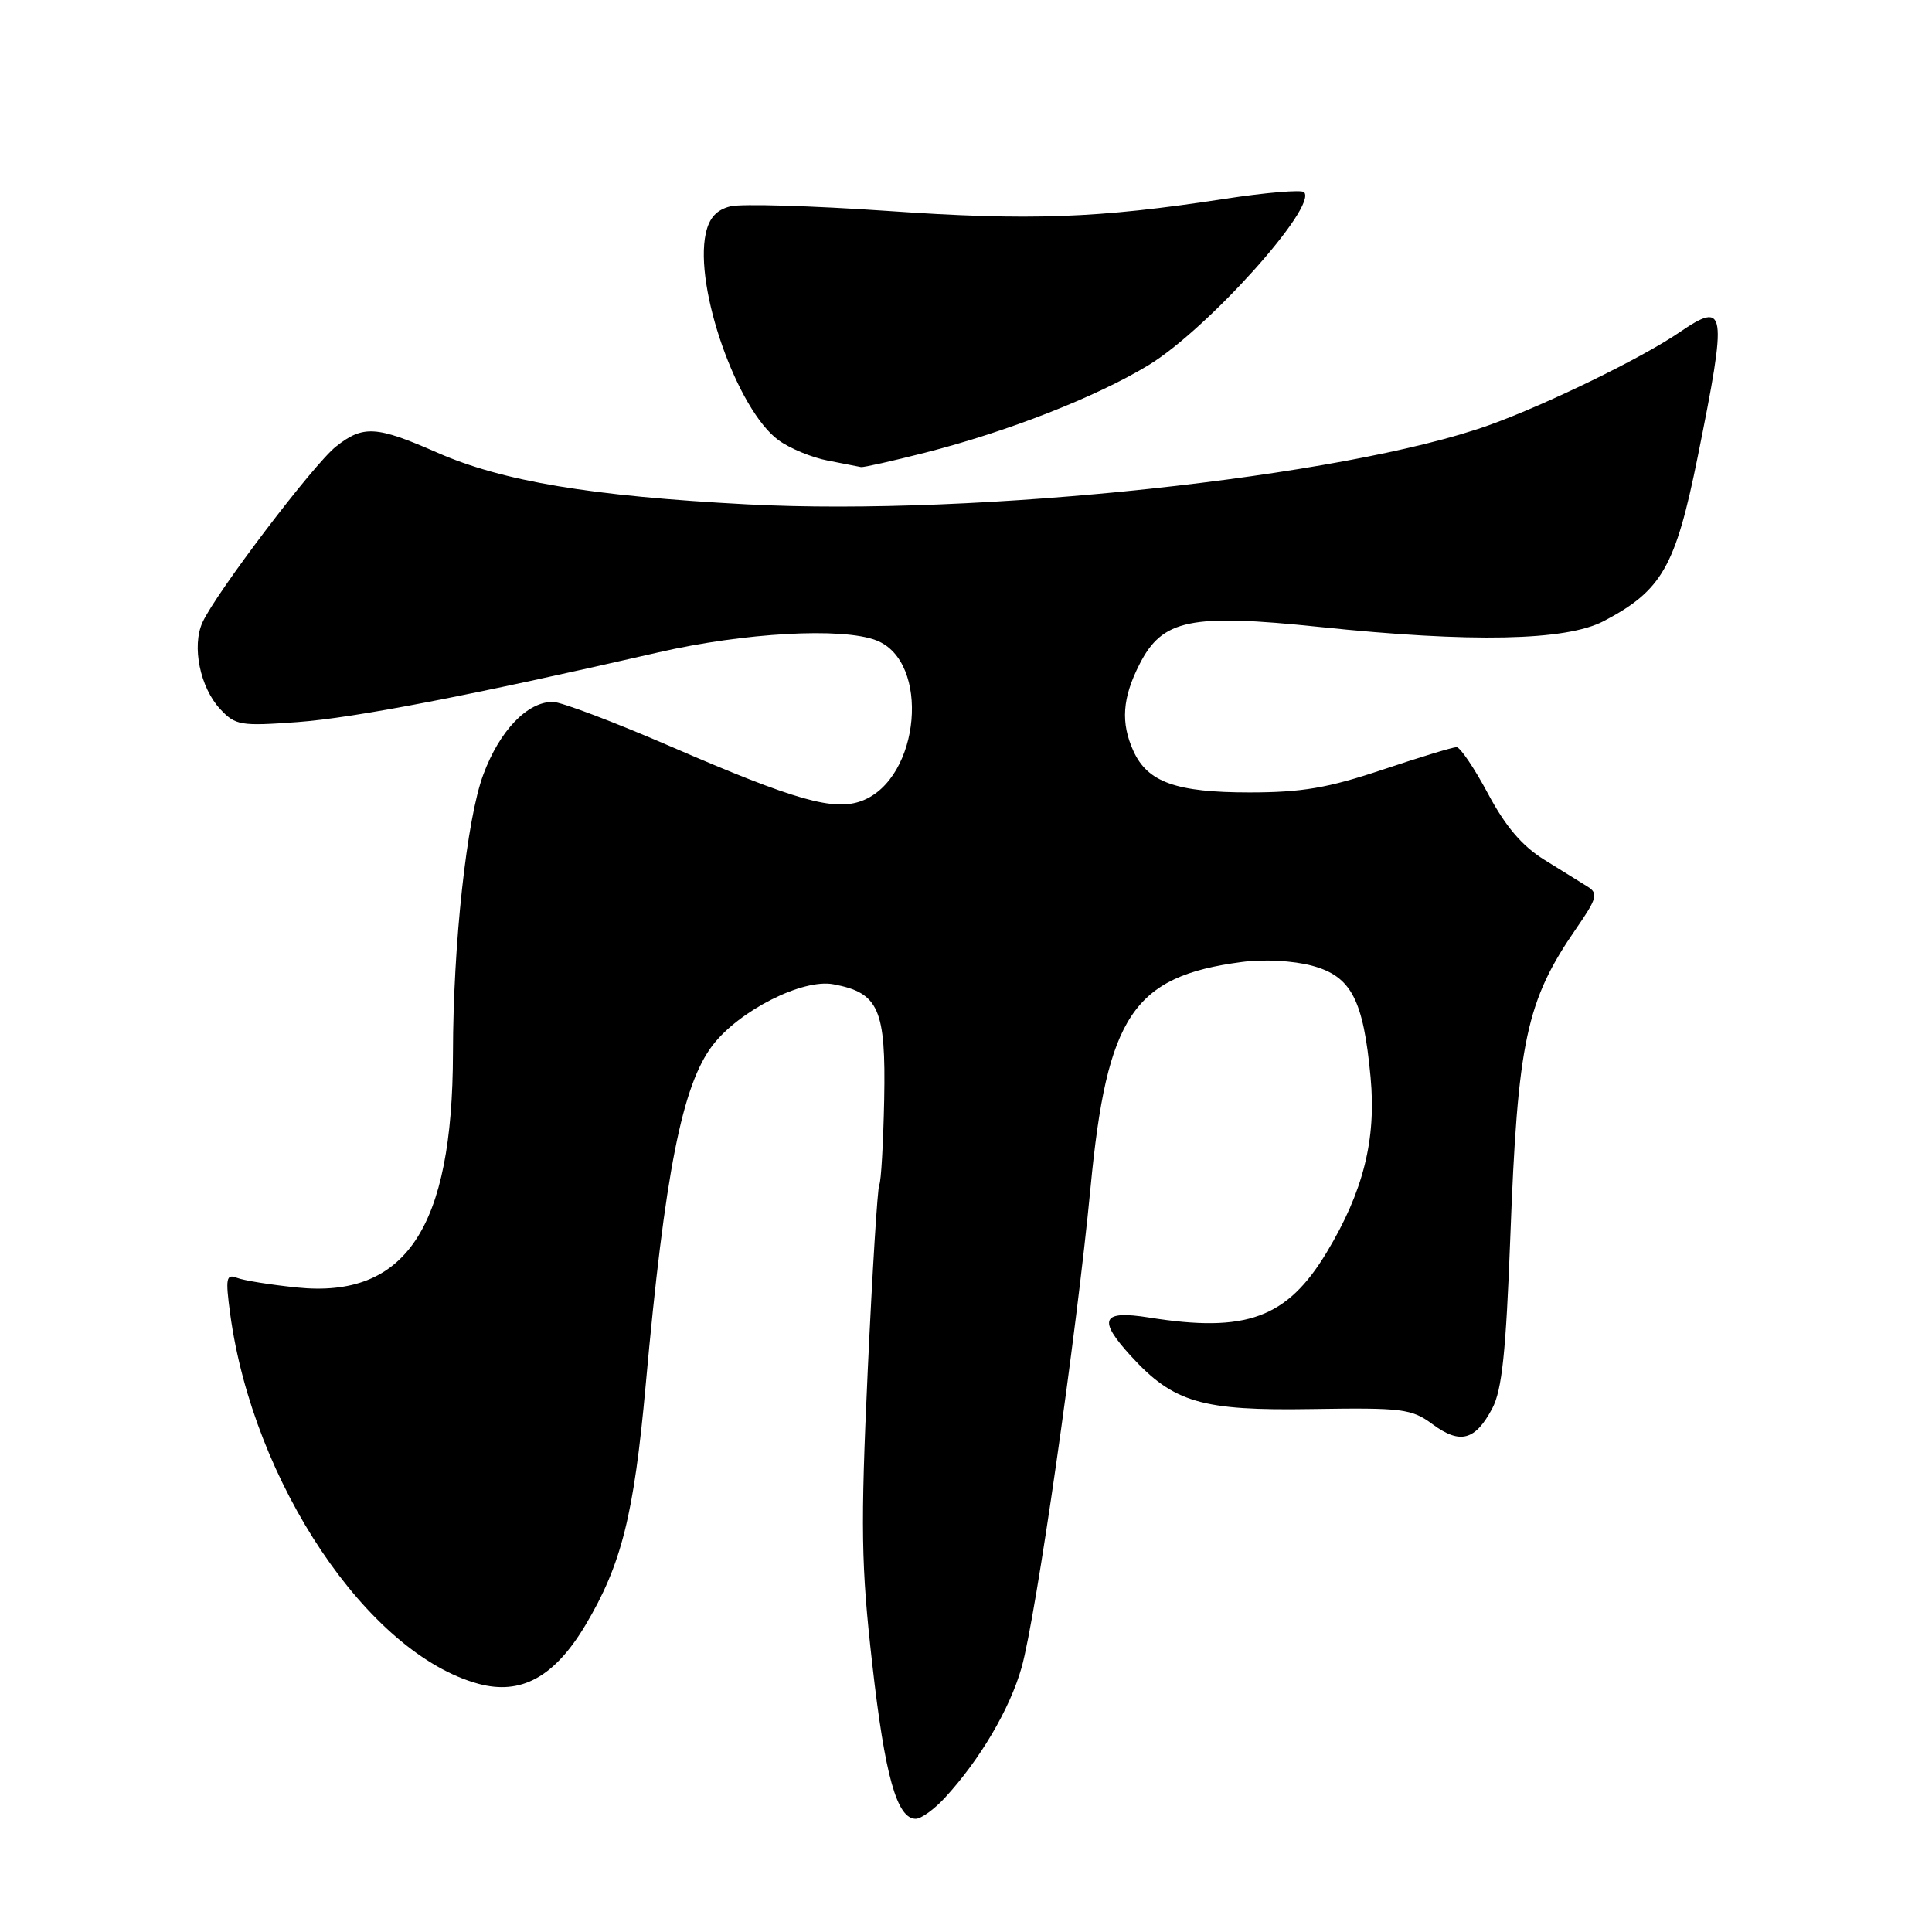 <?xml version="1.0" encoding="UTF-8" standalone="no"?>
<!DOCTYPE svg PUBLIC "-//W3C//DTD SVG 1.1//EN" "http://www.w3.org/Graphics/SVG/1.1/DTD/svg11.dtd" >
<svg xmlns="http://www.w3.org/2000/svg" xmlns:xlink="http://www.w3.org/1999/xlink" version="1.1" viewBox="0 0 256 256">
 <g >
 <path fill="currentColor"
d=" M 125.17 238.25 C 129.83 233.20 133.82 226.44 135.37 220.94 C 137.28 214.19 142.62 177.00 144.50 157.37 C 146.68 134.57 150.16 129.37 164.53 127.47 C 167.44 127.08 171.36 127.29 173.85 127.96 C 179.05 129.36 180.65 132.42 181.61 142.75 C 182.38 150.99 180.65 157.88 175.79 165.95 C 170.54 174.66 165.14 176.64 152.25 174.58 C 145.98 173.58 145.40 174.81 149.86 179.69 C 155.49 185.85 159.25 186.95 173.79 186.71 C 185.88 186.52 187.03 186.66 189.85 188.74 C 193.48 191.41 195.48 190.87 197.73 186.63 C 199.02 184.20 199.55 179.16 200.12 164.00 C 201.10 137.91 202.22 132.63 208.88 123.00 C 211.61 119.05 211.79 118.38 210.39 117.50 C 209.51 116.95 206.92 115.34 204.62 113.92 C 201.68 112.09 199.49 109.52 197.17 105.17 C 195.36 101.78 193.48 99.00 193.00 99.00 C 192.51 99.00 188.08 100.35 183.16 102.00 C 175.96 104.41 172.51 105.00 165.55 105.00 C 155.87 105.00 152.07 103.65 150.19 99.53 C 148.48 95.77 148.71 92.48 151.00 88.00 C 154.03 82.05 157.73 81.29 174.82 83.07 C 194.99 85.18 207.50 84.92 212.50 82.30 C 220.22 78.24 222.01 75.11 224.96 60.50 C 228.91 40.92 228.74 39.80 222.50 44.06 C 217.52 47.46 204.94 53.59 197.35 56.32 C 178.12 63.22 129.38 68.44 99.00 66.83 C 78.34 65.74 66.63 63.79 57.95 59.98 C 49.86 56.43 48.13 56.32 44.53 59.16 C 41.58 61.48 28.62 78.55 26.83 82.47 C 25.39 85.63 26.51 91.10 29.18 93.96 C 31.19 96.12 31.87 96.23 39.42 95.68 C 47.01 95.12 62.28 92.17 87.29 86.43 C 98.61 83.83 111.57 83.11 116.09 84.84 C 123.33 87.60 121.96 103.16 114.22 106.11 C 110.51 107.52 105.42 106.08 88.96 98.95 C 81.41 95.68 74.34 93.00 73.25 93.00 C 69.86 93.00 66.21 96.81 64.05 102.61 C 61.85 108.46 60.04 125.06 60.02 139.57 C 59.97 162.74 53.76 172.07 39.35 170.60 C 35.87 170.24 32.29 169.67 31.40 169.32 C 29.97 168.77 29.86 169.35 30.50 174.10 C 33.54 196.47 48.76 219.14 63.39 223.11 C 69.04 224.64 73.45 222.23 77.56 215.36 C 82.35 207.33 84.00 200.76 85.56 183.50 C 88.10 155.36 90.38 143.82 94.42 138.51 C 97.94 133.91 106.35 129.65 110.43 130.42 C 116.45 131.55 117.39 133.68 117.16 145.67 C 117.04 151.50 116.75 156.59 116.51 156.98 C 116.28 157.36 115.59 168.44 114.98 181.59 C 114.02 202.44 114.10 207.42 115.58 220.50 C 117.26 235.35 118.85 241.00 121.34 241.00 C 122.05 241.00 123.77 239.76 125.17 238.25 Z  M 122.59 59.98 C 133.50 57.20 145.25 52.60 152.18 48.39 C 159.97 43.66 174.65 27.32 172.79 25.46 C 172.45 25.12 167.74 25.51 162.33 26.34 C 145.43 28.94 136.41 29.26 117.61 27.95 C 107.59 27.26 98.21 26.98 96.78 27.34 C 94.94 27.80 93.97 28.87 93.52 30.93 C 91.95 38.08 97.70 54.38 103.19 58.35 C 104.66 59.42 107.59 60.63 109.69 61.03 C 111.78 61.44 113.77 61.82 114.09 61.89 C 114.41 61.95 118.24 61.09 122.59 59.98 Z "/>
</g>
</svg>